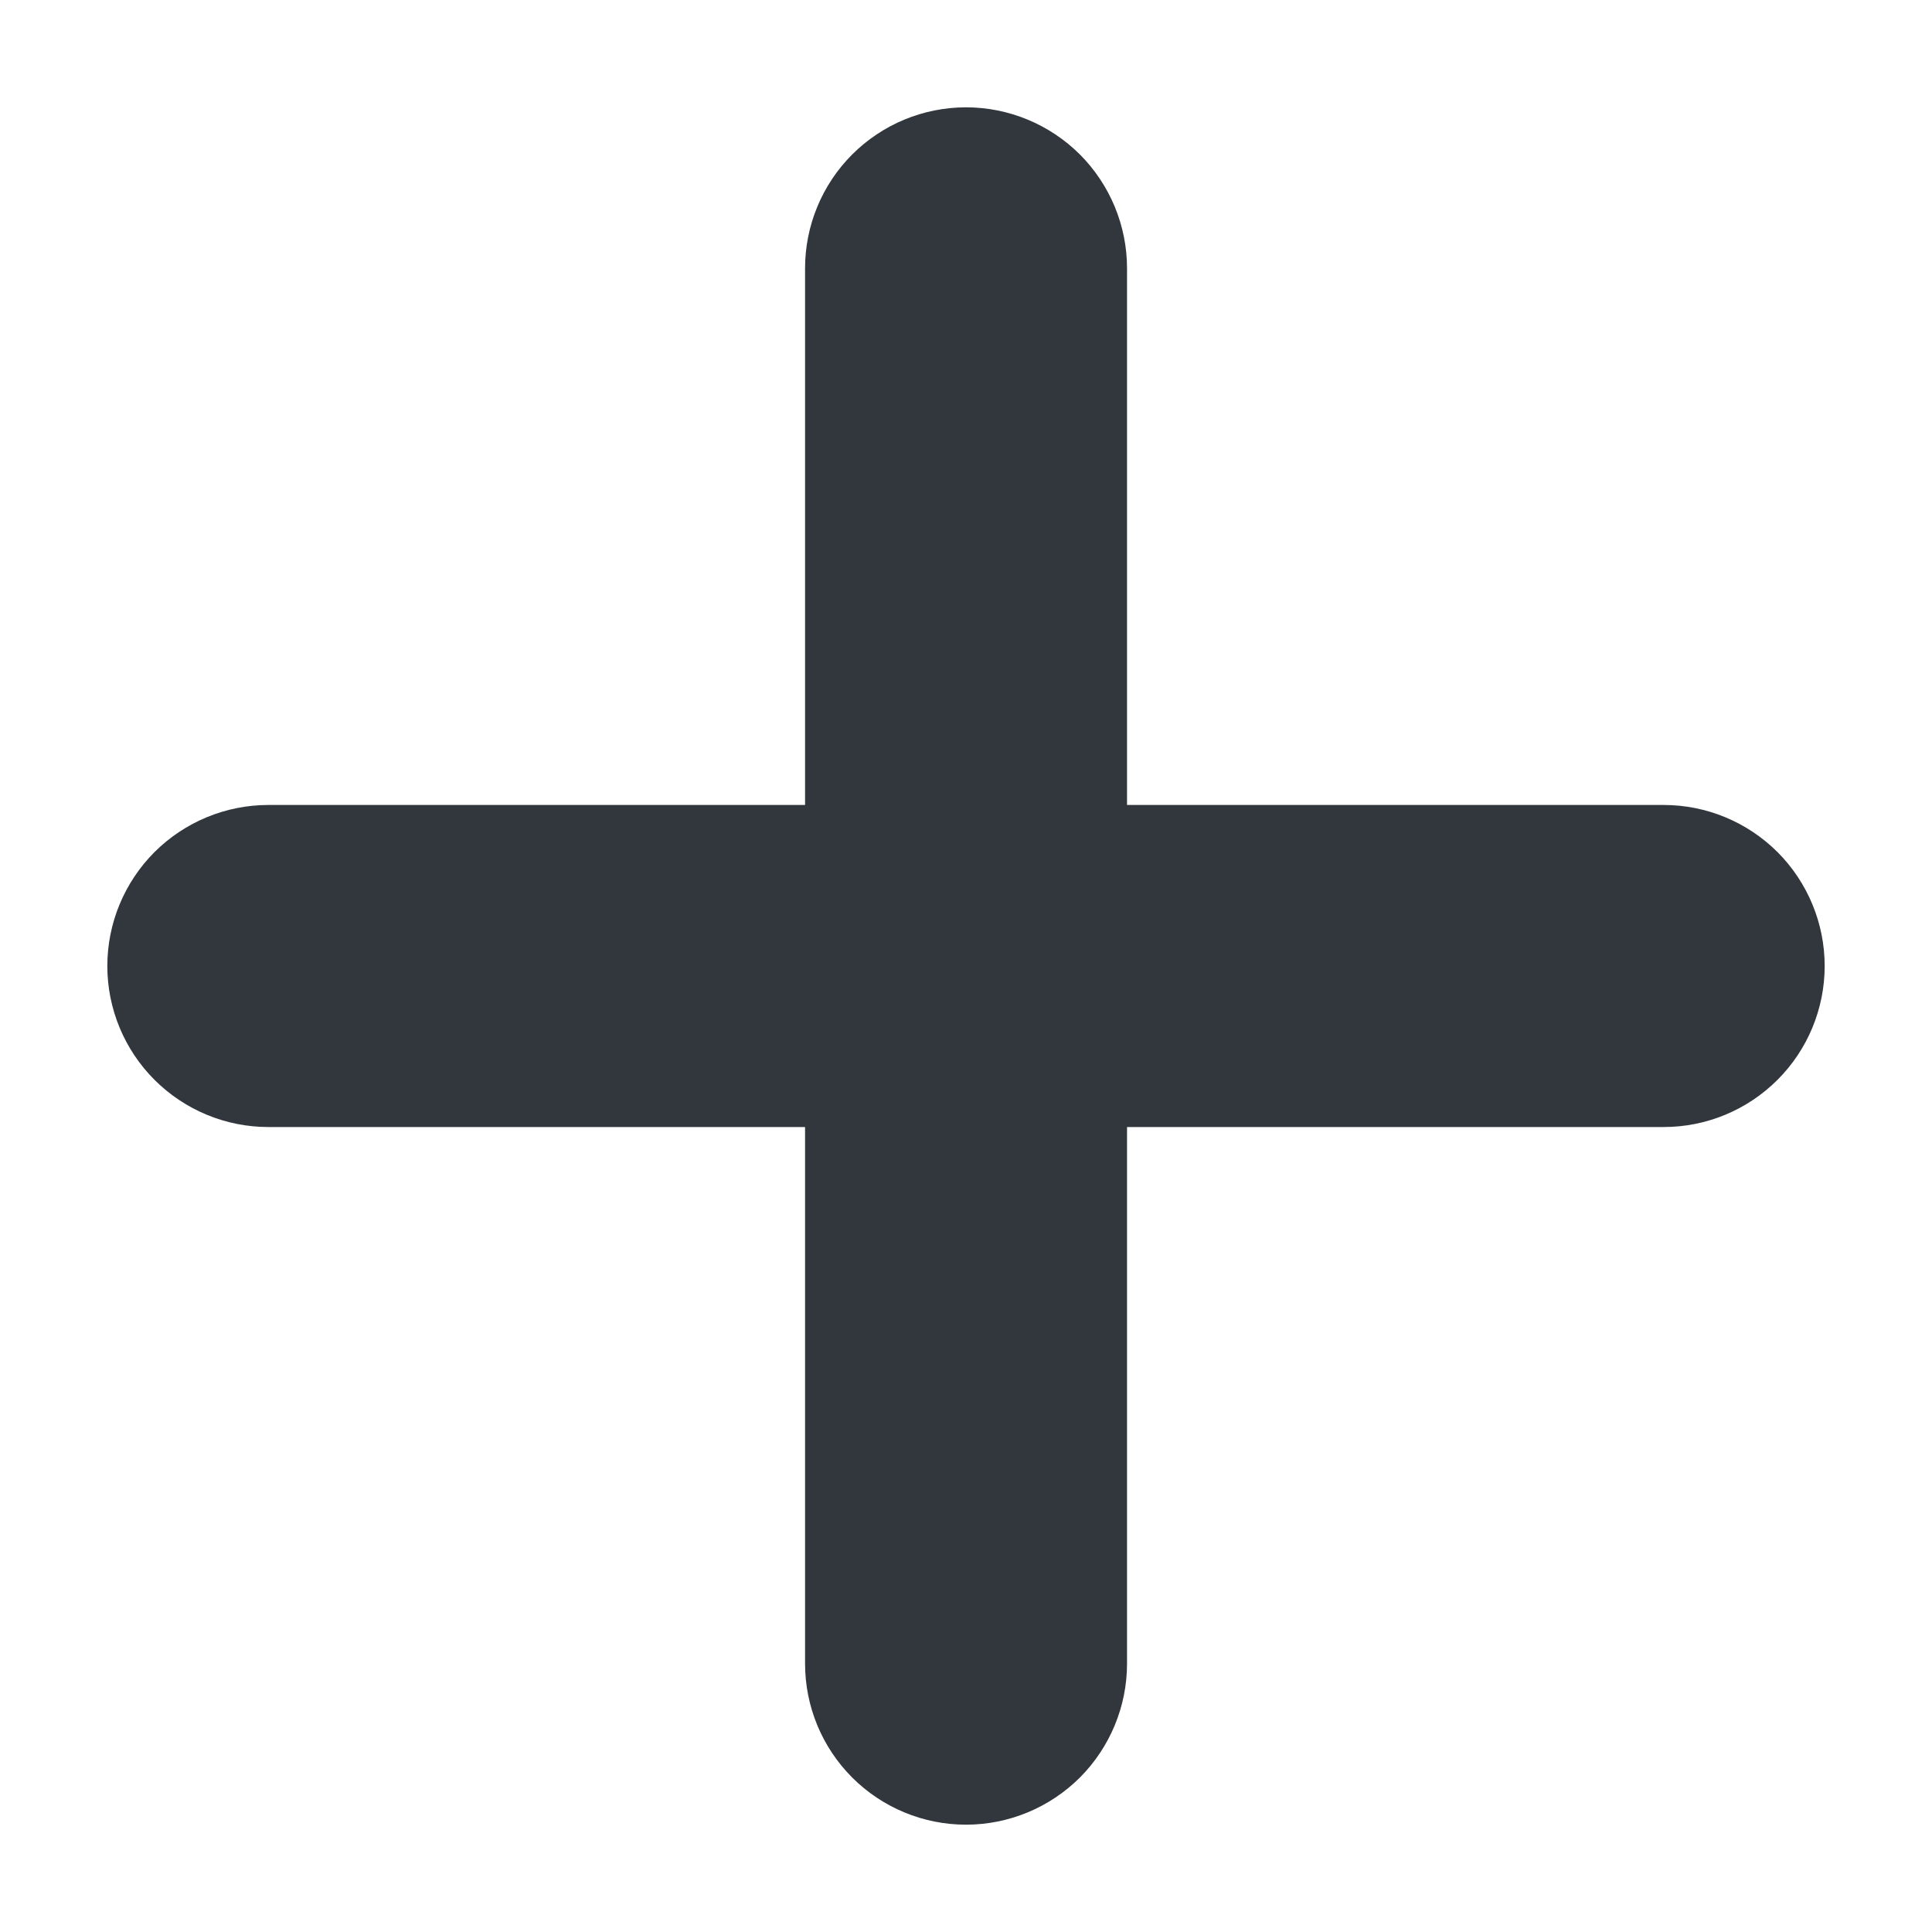 <svg width="20" height="20" viewBox="0 0 20 20" fill="none" xmlns="http://www.w3.org/2000/svg">
<path d="M17.222 8.333H11.667V2.778C11.667 2.336 11.491 1.912 11.179 1.599C10.866 1.287 10.442 1.111 10 1.111C9.558 1.111 9.134 1.287 8.822 1.599C8.509 1.912 8.334 2.336 8.334 2.778V8.333H2.778C2.336 8.333 1.912 8.509 1.599 8.821C1.287 9.134 1.111 9.558 1.111 10C1.111 10.442 1.287 10.866 1.599 11.178C1.912 11.491 2.336 11.667 2.778 11.667H8.334V17.222C8.334 17.664 8.509 18.088 8.822 18.401C9.134 18.713 9.558 18.889 10 18.889C10.442 18.889 10.866 18.713 11.179 18.401C11.491 18.088 11.667 17.664 11.667 17.222V11.667H17.222C17.665 11.667 18.088 11.491 18.401 11.178C18.713 10.866 18.889 10.442 18.889 10C18.889 9.558 18.713 9.134 18.401 8.821C18.088 8.509 17.665 8.333 17.222 8.333Z" fill="#31373D"/>
</svg>
